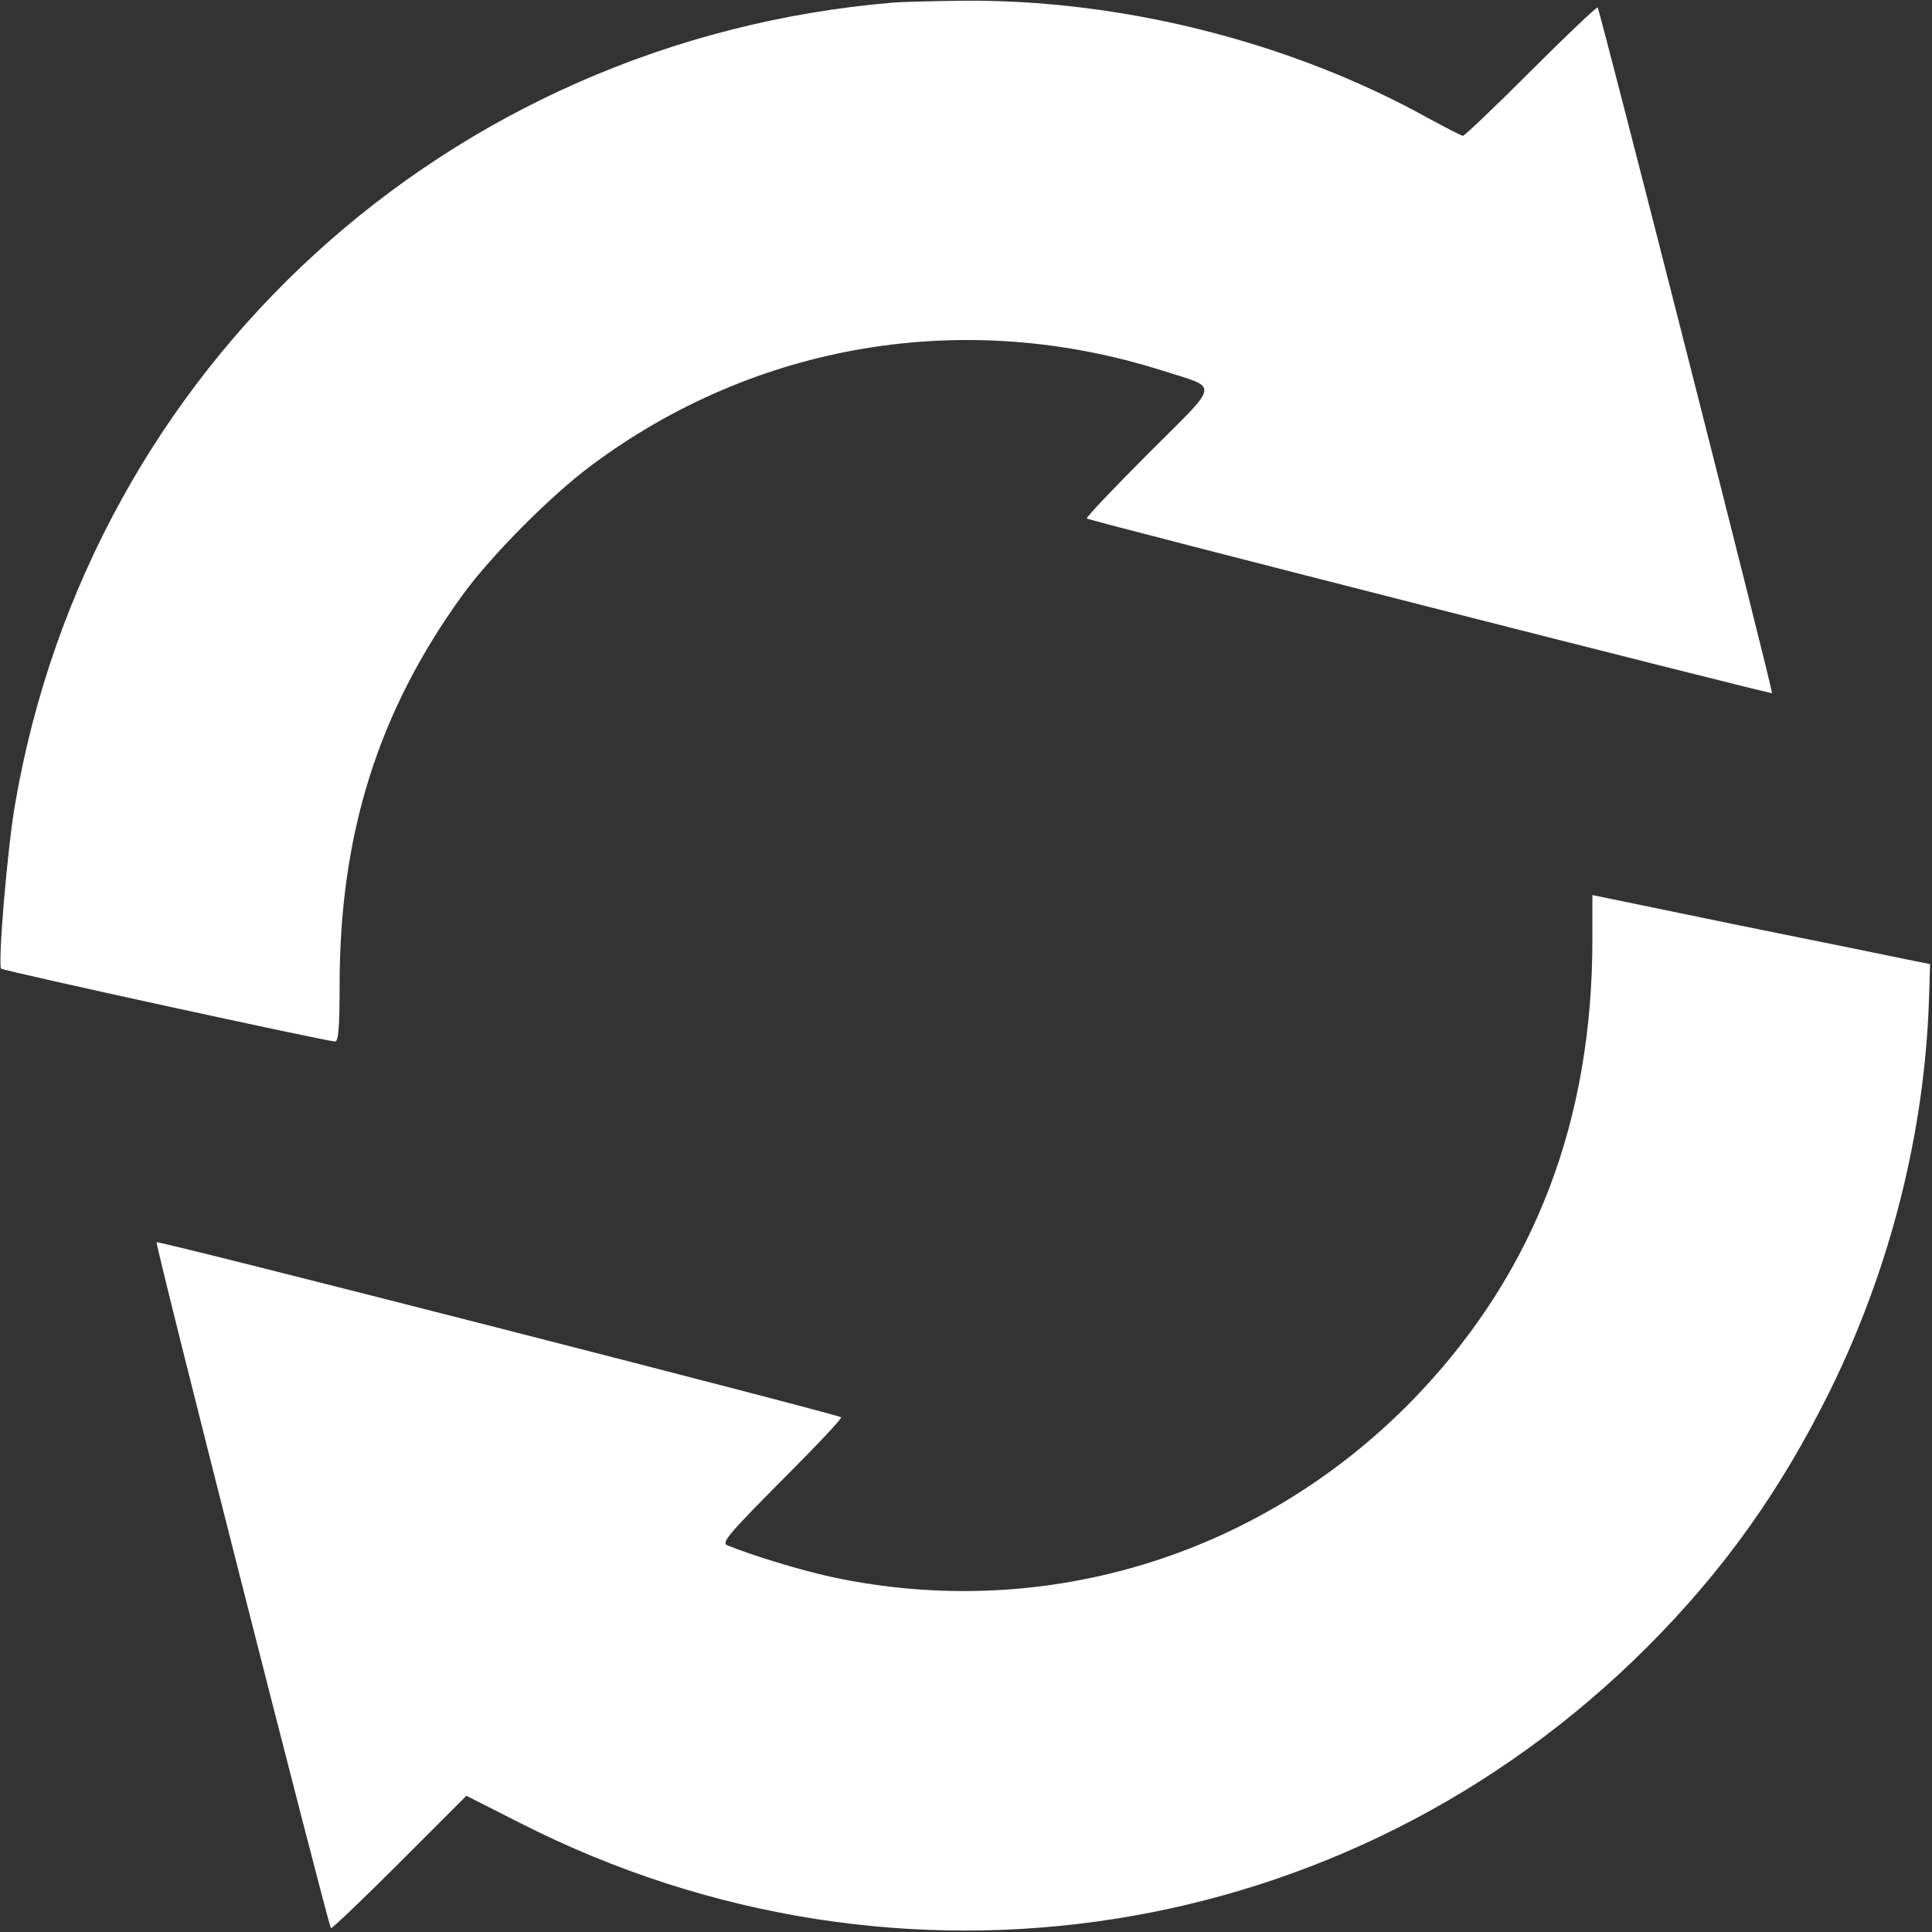 <?xml version="1.0" standalone="no"?>
<!DOCTYPE svg PUBLIC "-//W3C//DTD SVG 20010904//EN"
 "http://www.w3.org/TR/2001/REC-SVG-20010904/DTD/svg10.dtd">
<svg version="1.0" xmlns="http://www.w3.org/2000/svg"
 width="512pt" height="512pt" viewBox="0 0 512 512"
 preserveAspectRatio="xMidYMid meet">

<rect x="0" y="0" width="512" height="512" fill="#333333" stroke="none"/>

<g transform="translate(0,512) scale(0.1,-0.1)"
fill="#fff" stroke="none">
<path d="M2365 5113 c-1178 -100 -2126 -966 -2325 -2124 -21 -120 -46 -426
-37 -436 6 -6 863 -193 885 -193 9 0 12 37 12 149 0 400 102 725 325 1033 74
103 234 264 340 343 437 327 992 419 1515 253 153 -49 156 -27 -36 -219 -92
-92 -166 -170 -164 -173 6 -6 1813 -466 1816 -463 4 4 -456 1810 -462 1817 -3
2 -82 -73 -177 -168 -95 -95 -176 -172 -180 -172 -4 0 -46 22 -94 48 -365 202
-815 315 -1238 310 -77 -1 -158 -3 -180 -5z"/>
<path d="M4220 2630 c0 -478 -151 -875 -457 -1200 -404 -428 -988 -612 -1560
-489 -78 17 -208 56 -276 84 -16 7 8 34 144 171 90 90 161 165 158 168 -8 8
-1809 469 -1814 464 -5 -4 454 -1807 462 -1818 2 -2 84 76 181 173 l178 178
146 -74 c1002 -508 2194 -321 2983 468 203 203 354 415 485 680 159 323 250
681 262 1035 l3 95 -60 12 c-33 7 -234 48 -447 91 l-388 80 0 -118z"/>
</g>
</svg>
